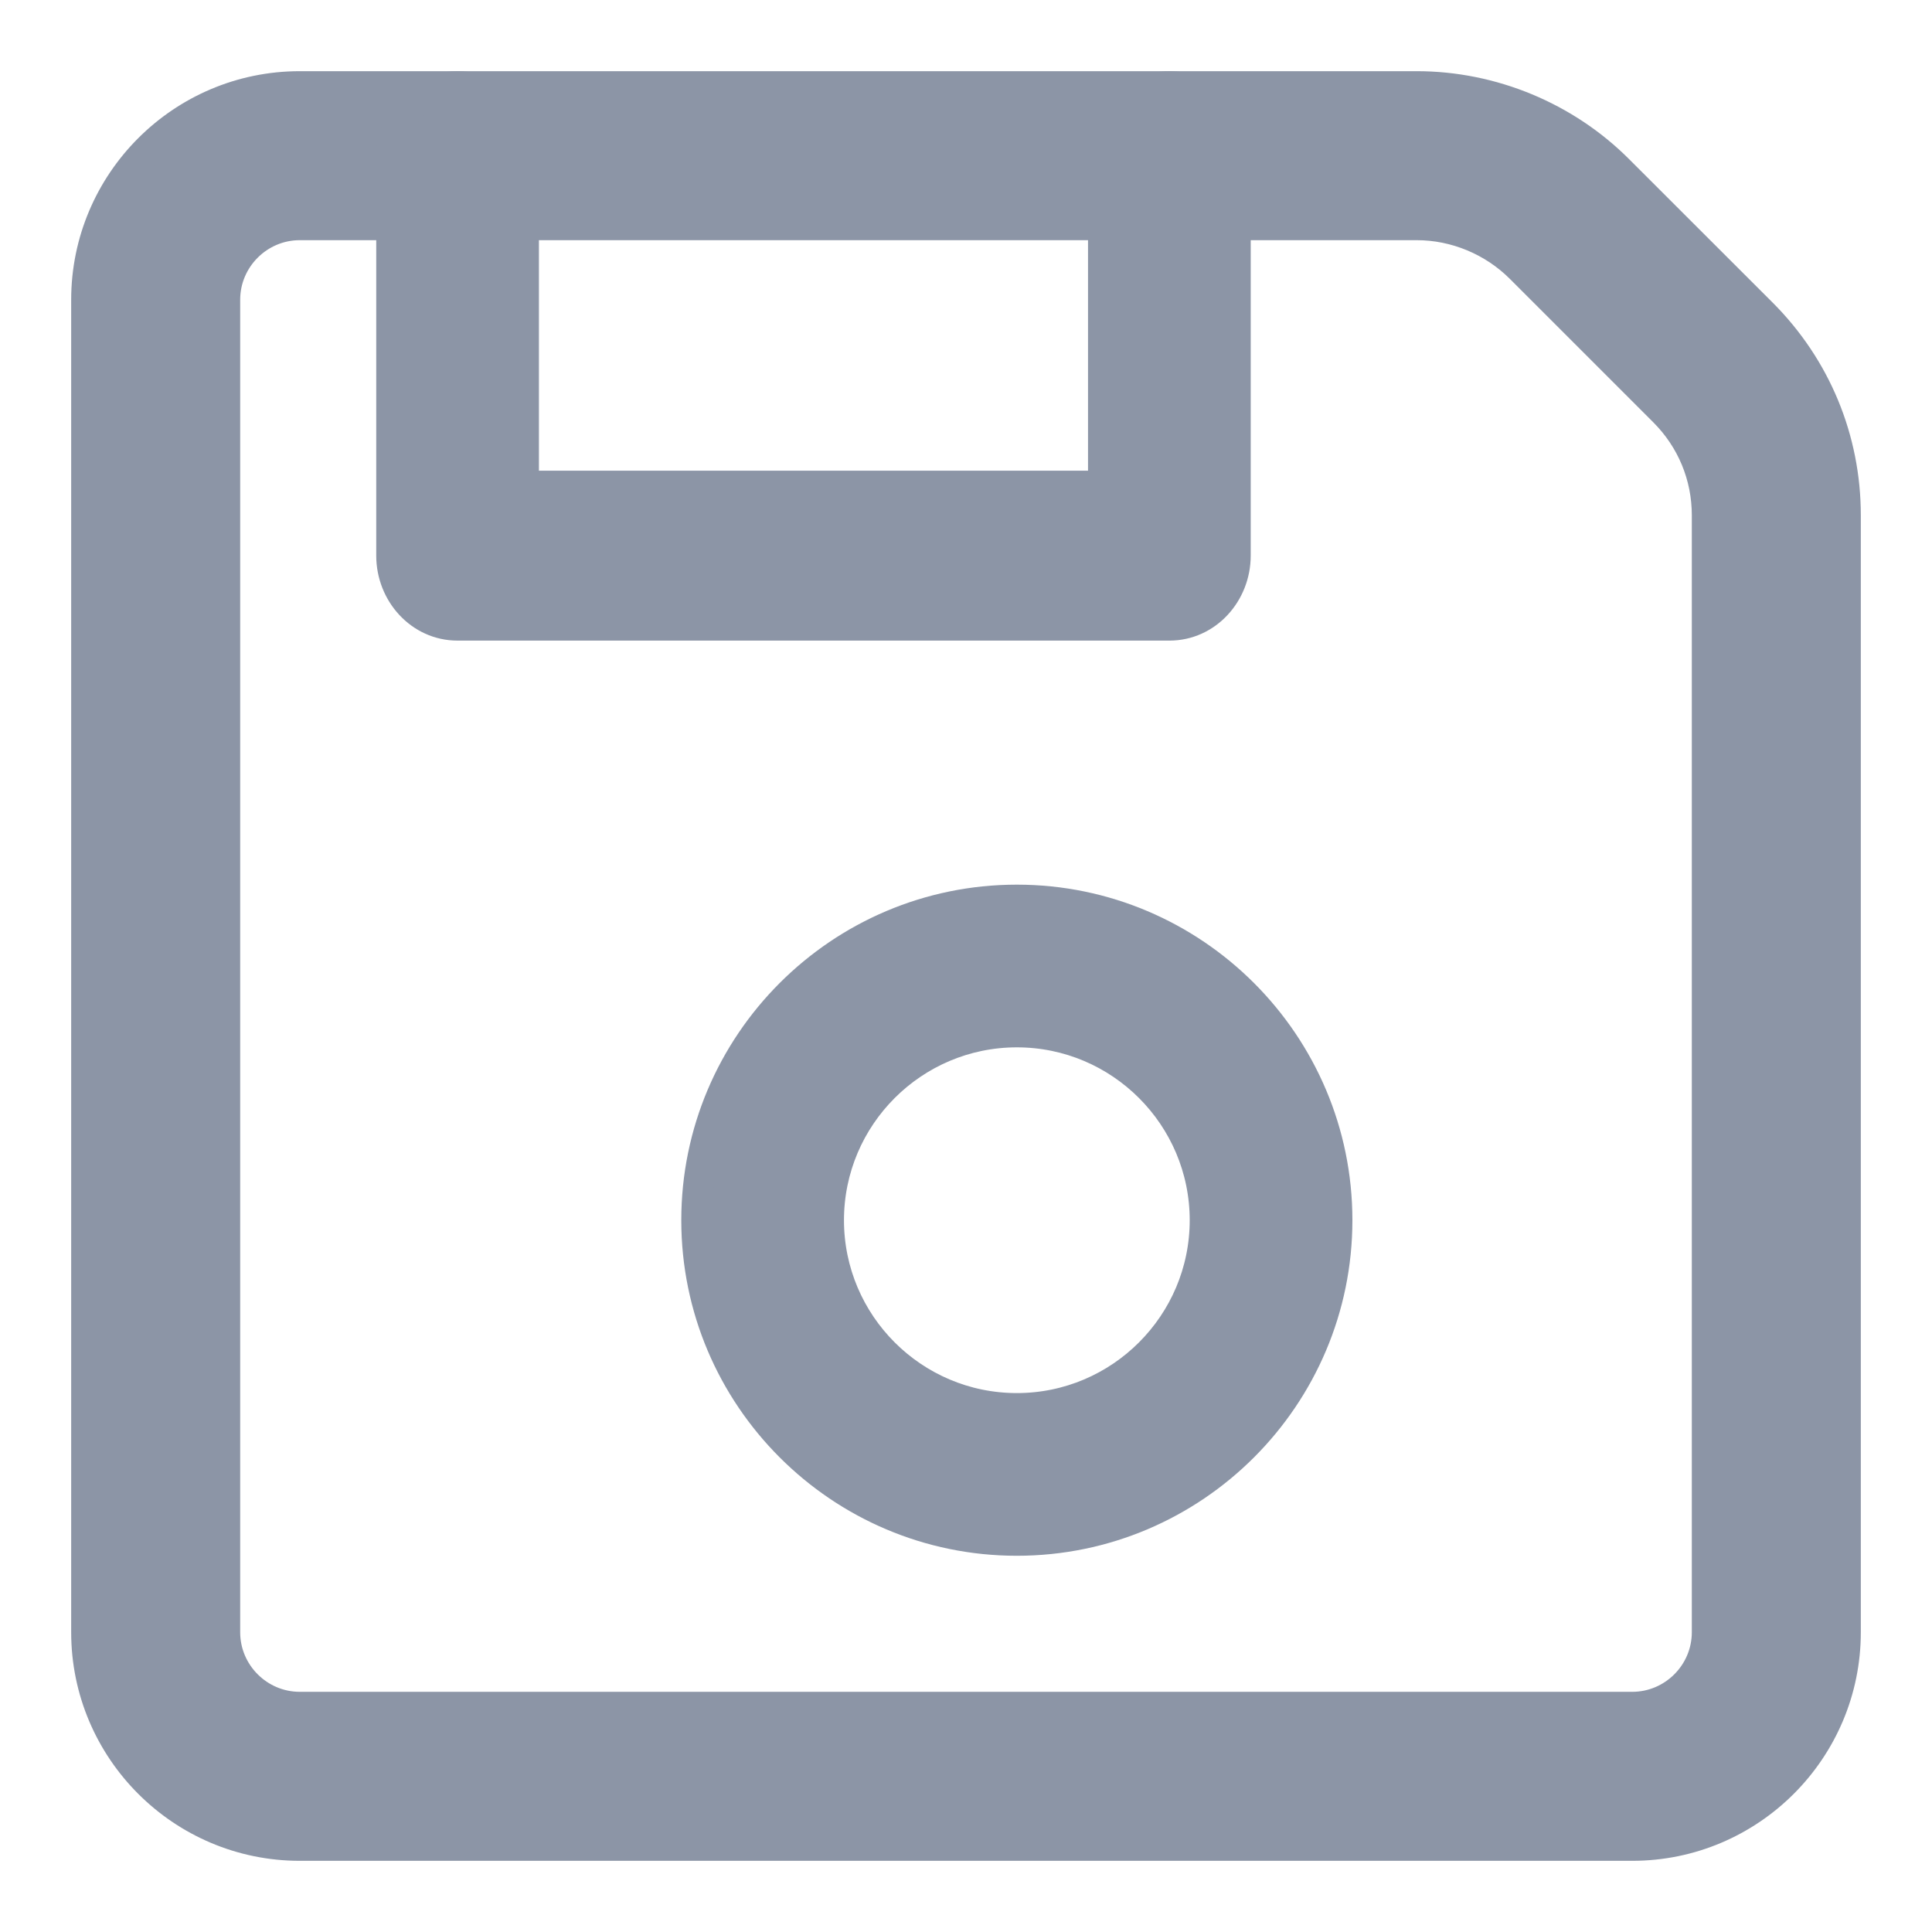<svg width="19" height="19" viewBox="0 0 19 19" fill="none" xmlns="http://www.w3.org/2000/svg">
<path d="M14.954 2.636L14.954 2.636L16.365 4.047C16.365 4.047 16.365 4.047 16.365 4.047C16.638 4.32 16.788 4.682 16.788 5.068V16.052C16.788 16.457 16.457 16.788 16.052 16.788H2.948C2.543 16.788 2.212 16.457 2.212 16.052V2.948C2.212 2.543 2.543 2.212 2.948 2.212H13.933C14.313 2.212 14.685 2.367 14.954 2.636ZM2.948 18.15H16.052C17.209 18.15 18.15 17.209 18.15 16.052V5.068C18.15 4.319 17.858 3.614 17.328 3.083L15.917 1.673C15.395 1.149 14.672 0.85 13.933 0.85H2.948C1.791 0.85 0.85 1.791 0.85 2.948V16.052C0.85 17.209 1.791 18.15 2.948 18.15Z" fill="#8C95A6" stroke="#8C95A6" stroke-width="0.3"/>
<path d="M4.5 6.15H11.5C11.868 6.15 12.15 5.833 12.15 5.464V1.536C12.15 1.167 11.868 0.85 11.5 0.85C11.132 0.85 10.85 1.167 10.85 1.536V4.779H5.15V1.536C5.15 1.167 4.868 0.85 4.5 0.85C4.132 0.85 3.85 1.167 3.85 1.536V5.464C3.85 5.833 4.132 6.15 4.5 6.15Z" fill="#8C95A6" stroke="#8C95A6" stroke-width="0.3"/>
<path d="M6.85 12C6.85 13.737 8.263 15.15 10 15.15C11.737 15.15 13.15 13.737 13.15 12C13.15 10.263 11.737 8.85 10 8.85C8.263 8.85 6.85 10.263 6.85 12ZM8.15 12C8.15 10.98 8.98 10.15 10 10.15C11.02 10.15 11.85 10.98 11.85 12C11.85 13.02 11.02 13.85 10 13.85C8.98 13.85 8.15 13.02 8.15 12Z" fill="#8C95A6" stroke="#8C95A6" stroke-width="0.3"/>
</svg>
